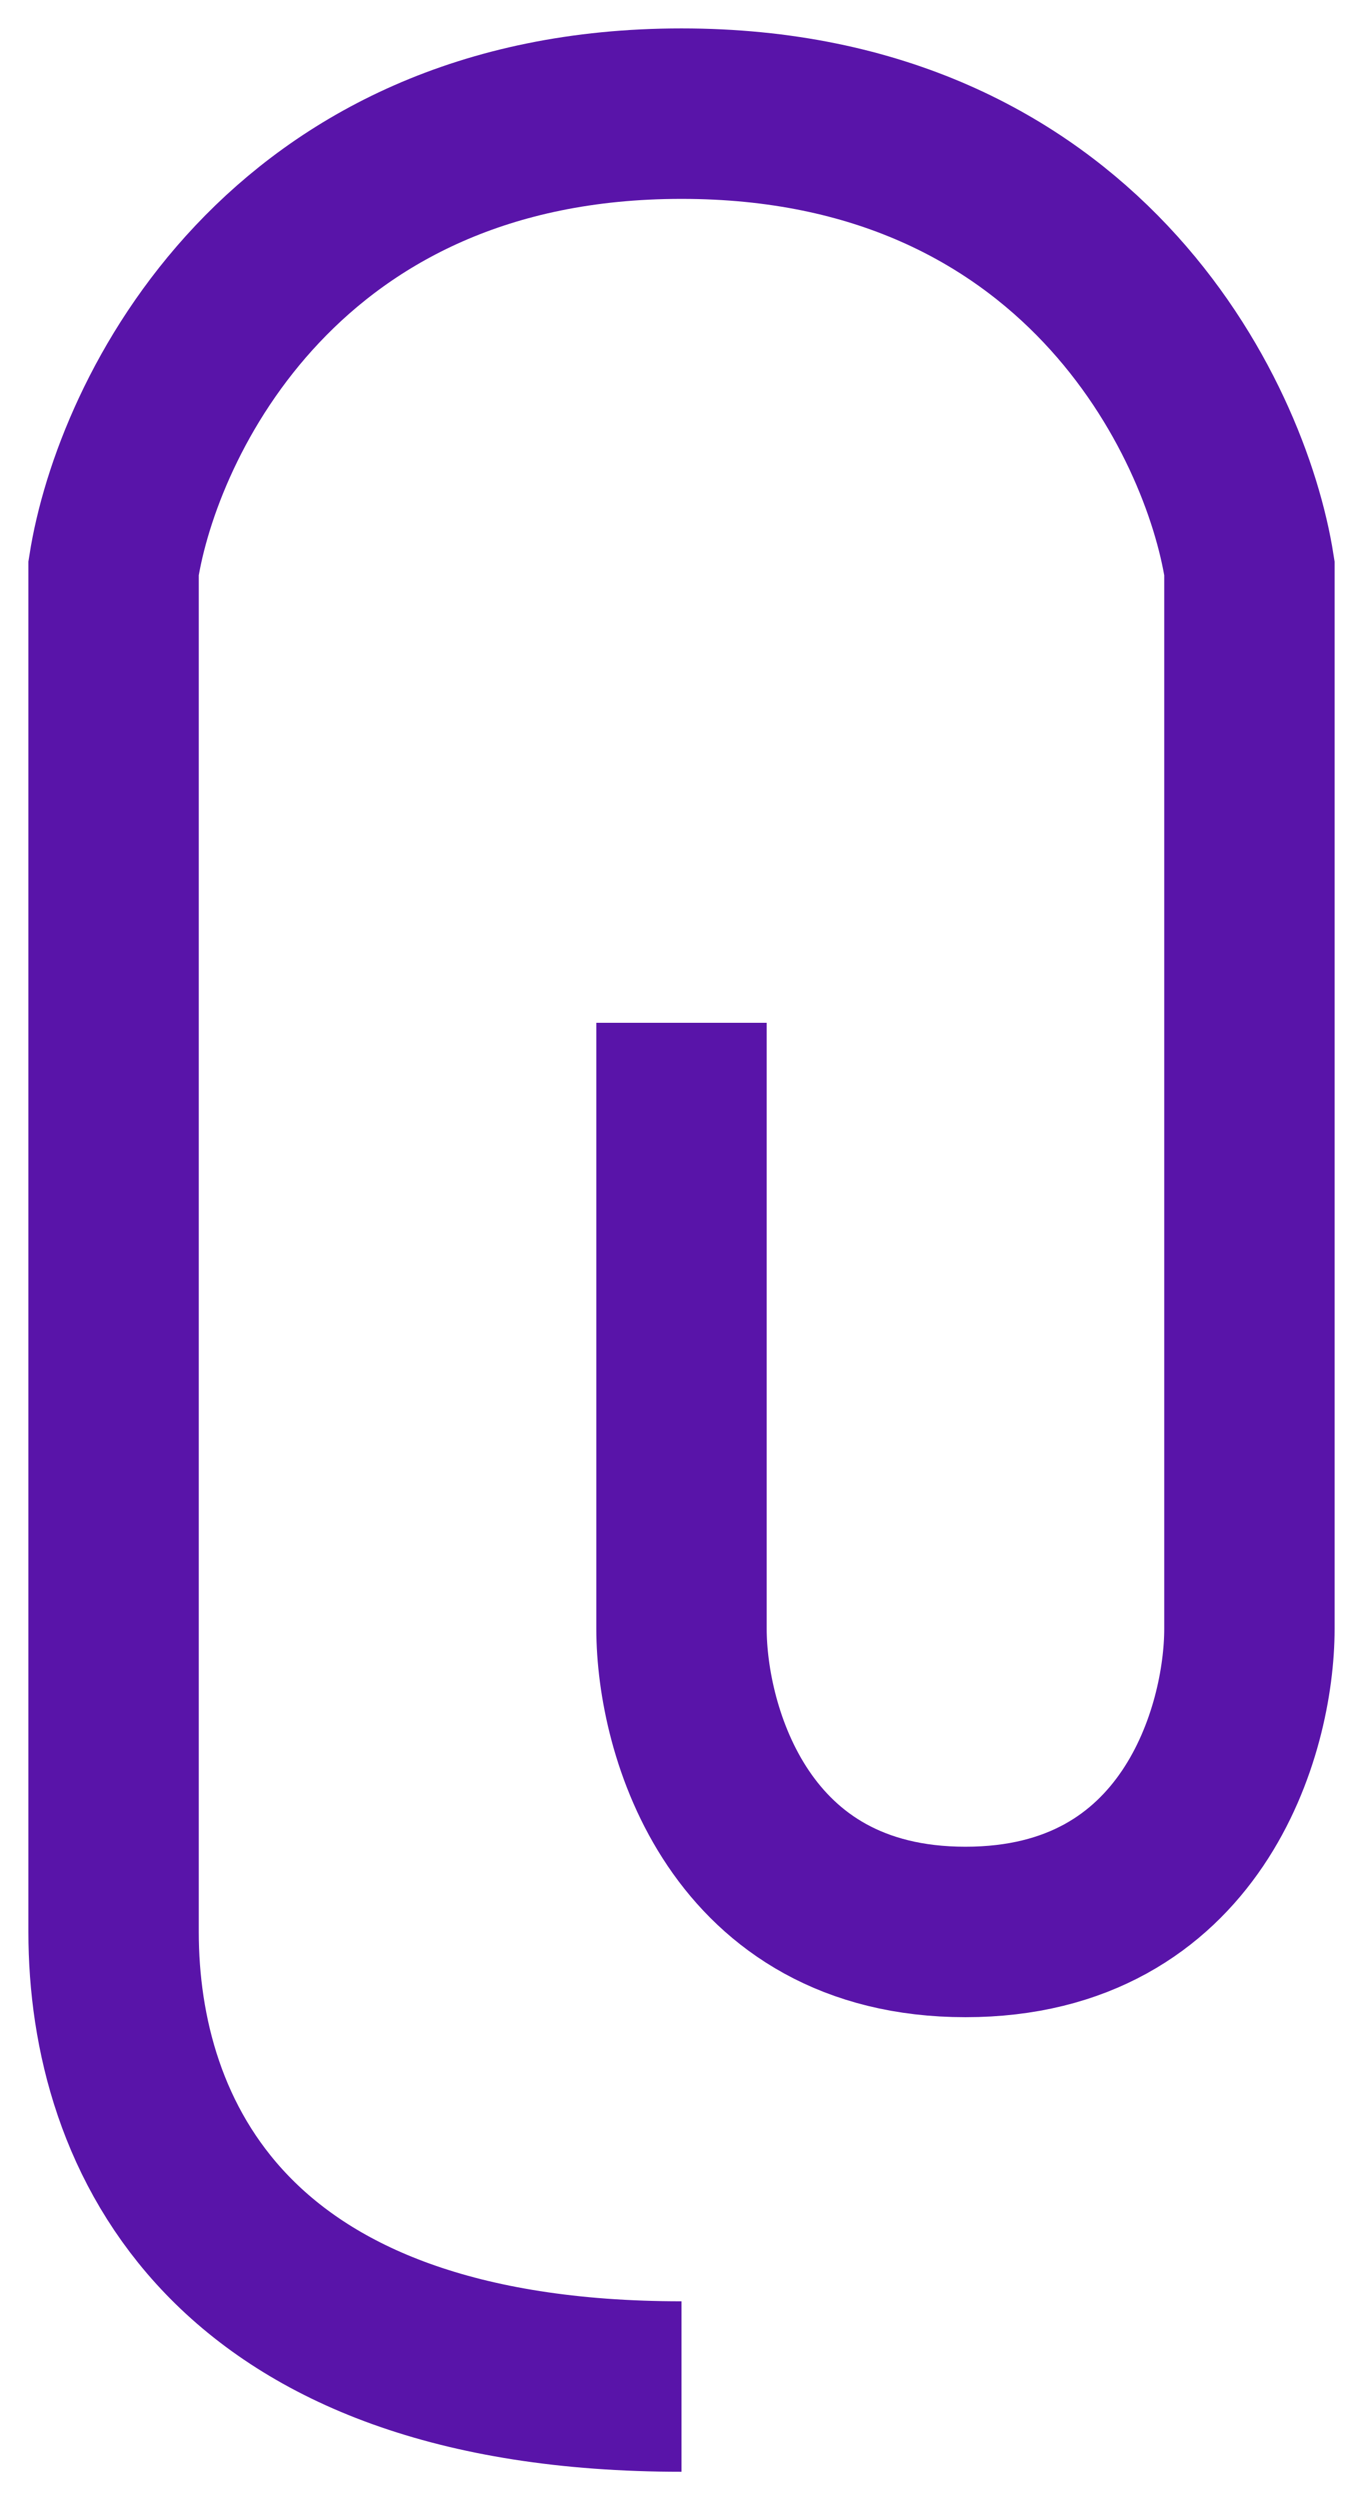<svg width="12" height="22" viewBox="0 0 12 22" fill="none" xmlns="http://www.w3.org/2000/svg">
<path d="M6 9V14.333C6 15.222 6.5 17 8.5 17C10.5 17 11 15.222 11 14.333V5C10.792 3.667 9.5 1 6 1C2.5 1 1.208 3.667 1 5V17C1 18.778 2 21 6 21" stroke="#5914A9" stroke-width="1.5"/>
</svg>
